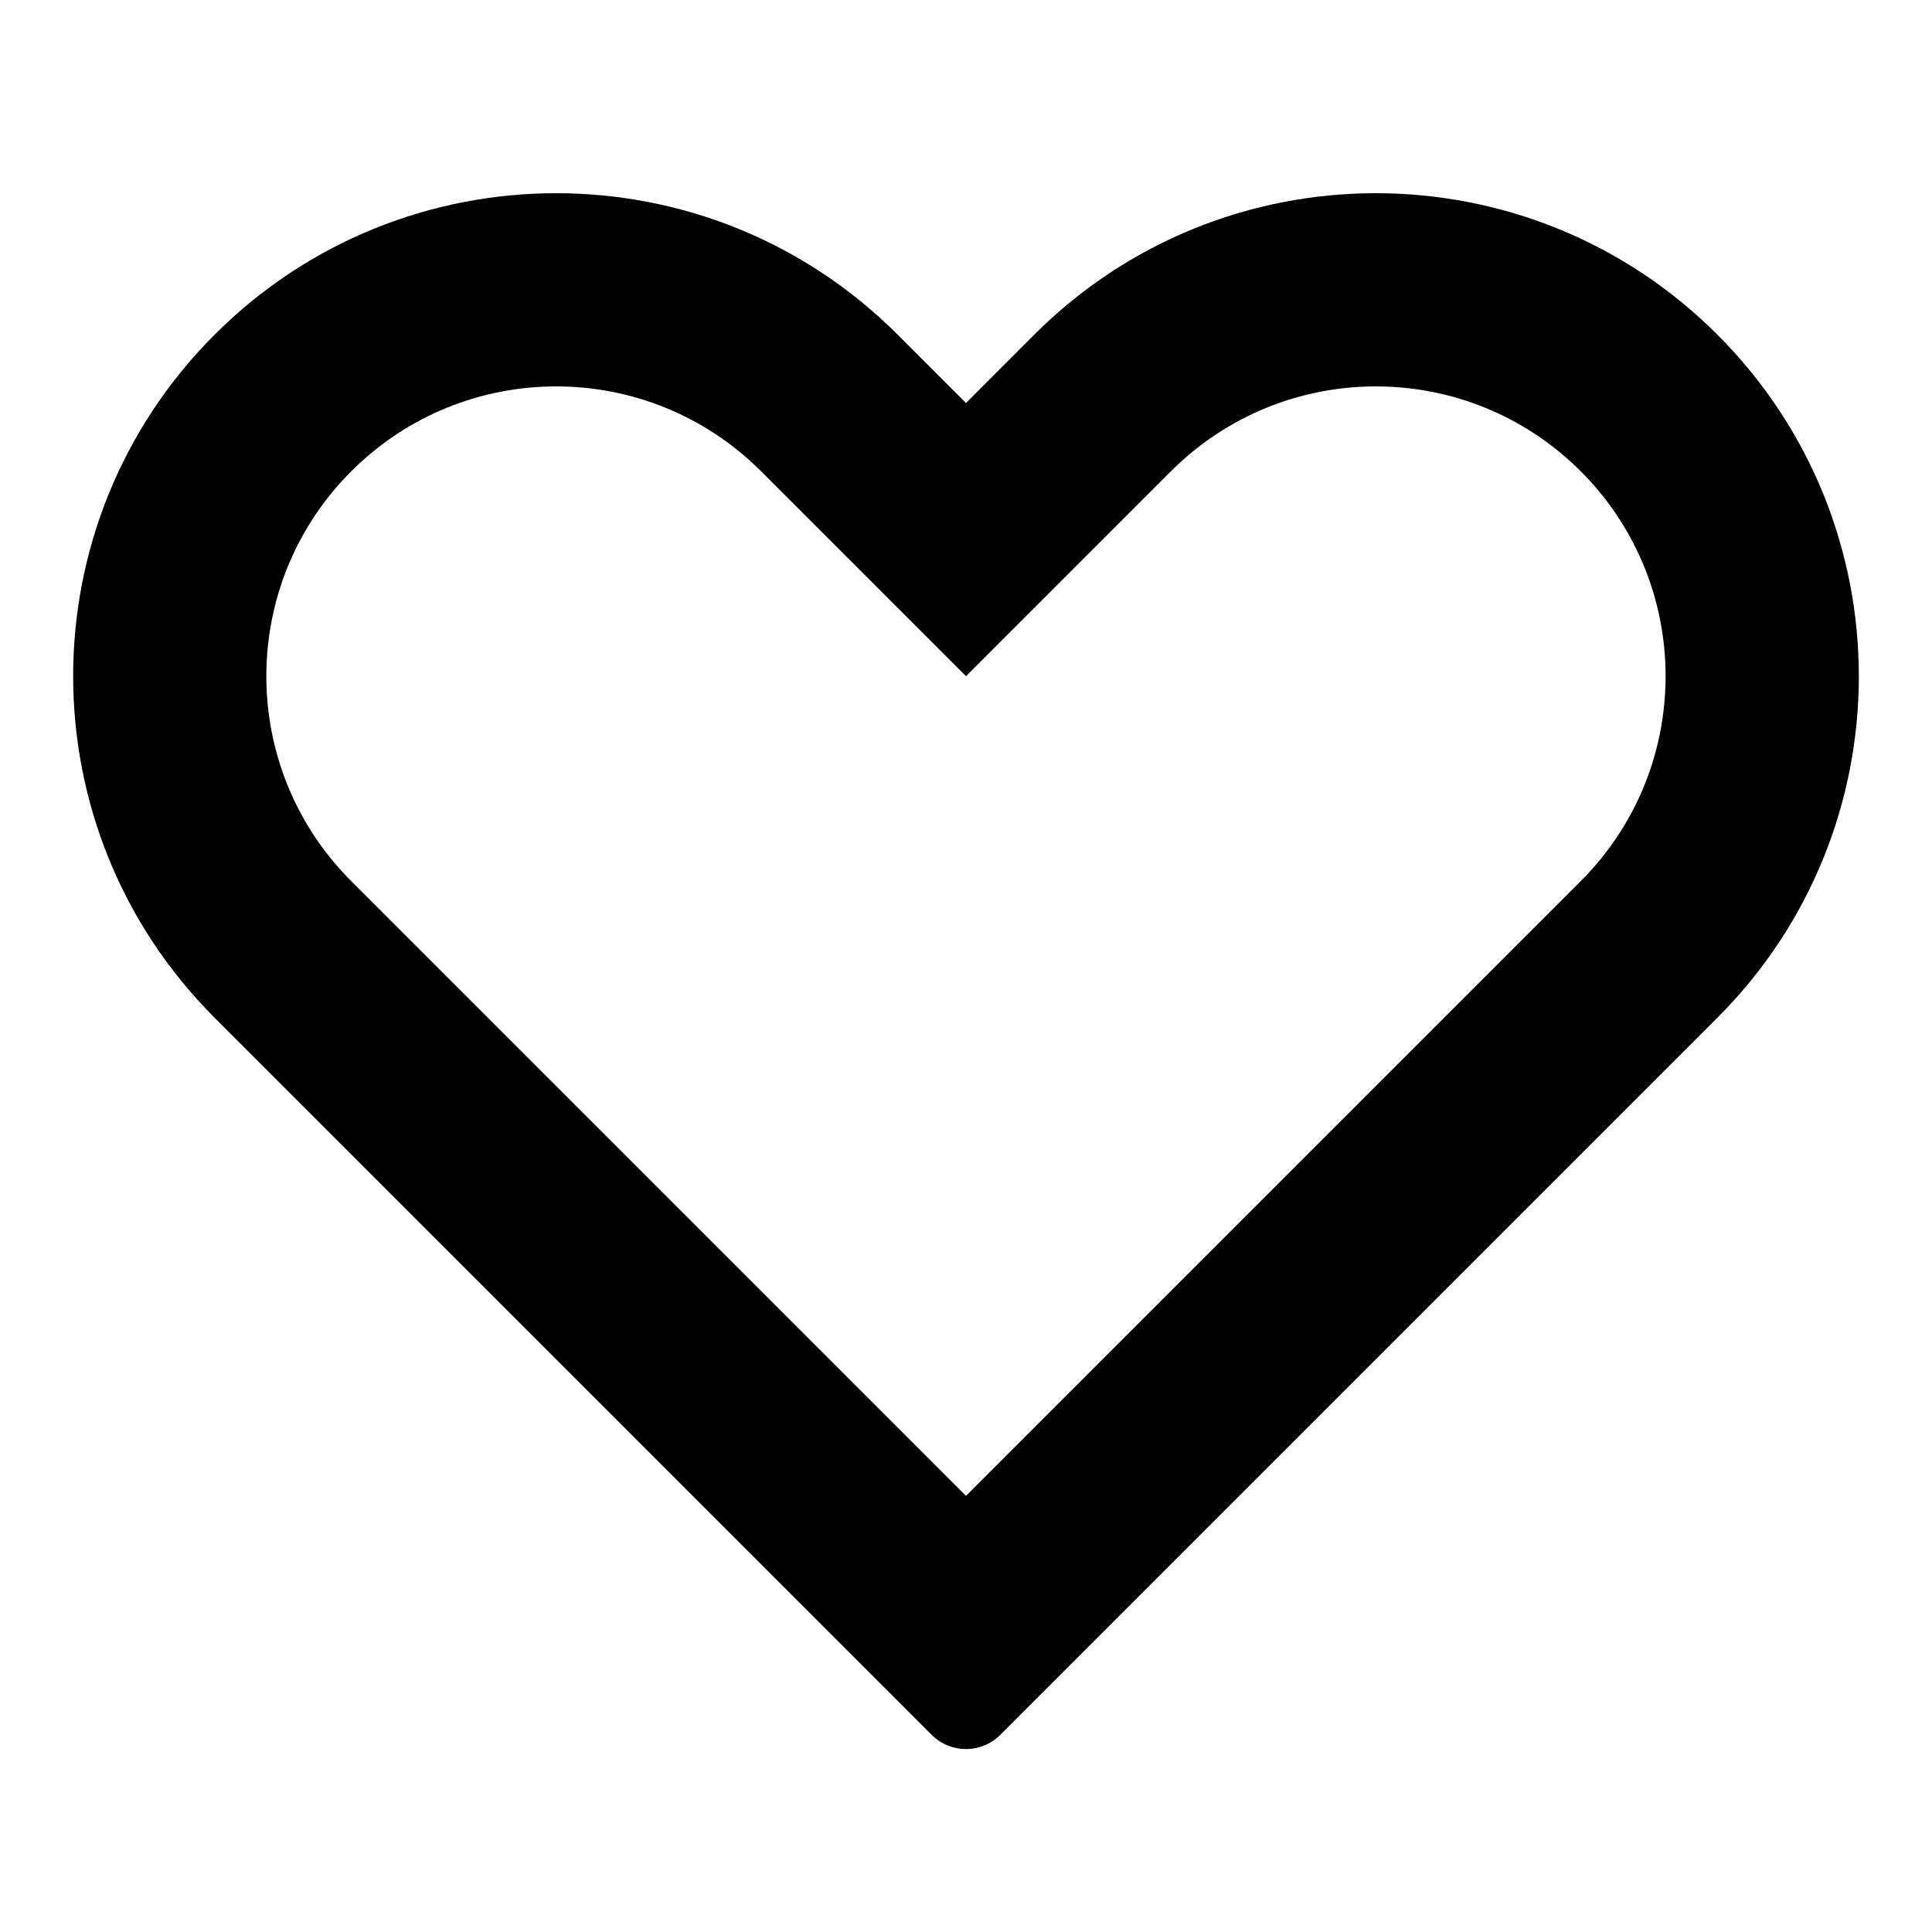 <svg width="20" height="20" viewBox="0 0 20 20" fill="none" xmlns="http://www.w3.org/2000/svg">
<path fill-rule="evenodd" clip-rule="evenodd" d="M3.636 4.879C2.464 6.05 2.464 7.95 3.636 9.121L10 15.485L16.364 9.121C17.535 7.95 17.535 6.05 16.364 4.879L17.778 3.464C19.731 5.417 19.731 8.583 17.778 10.536L10.354 17.96C10.158 18.155 9.842 18.155 9.646 17.96L2.222 10.536C0.269 8.583 0.269 5.417 2.222 3.464C4.174 1.512 7.34 1.512 9.292 3.464C9.292 3.464 9.293 3.464 9.292 3.464L10 4.172L10.707 3.464C12.66 1.512 15.826 1.512 17.778 3.464L16.364 4.879C15.192 3.707 13.293 3.707 12.121 4.879L10 7L7.879 4.879C6.707 3.707 4.808 3.707 3.636 4.879Z" fill="black"/>
</svg>
